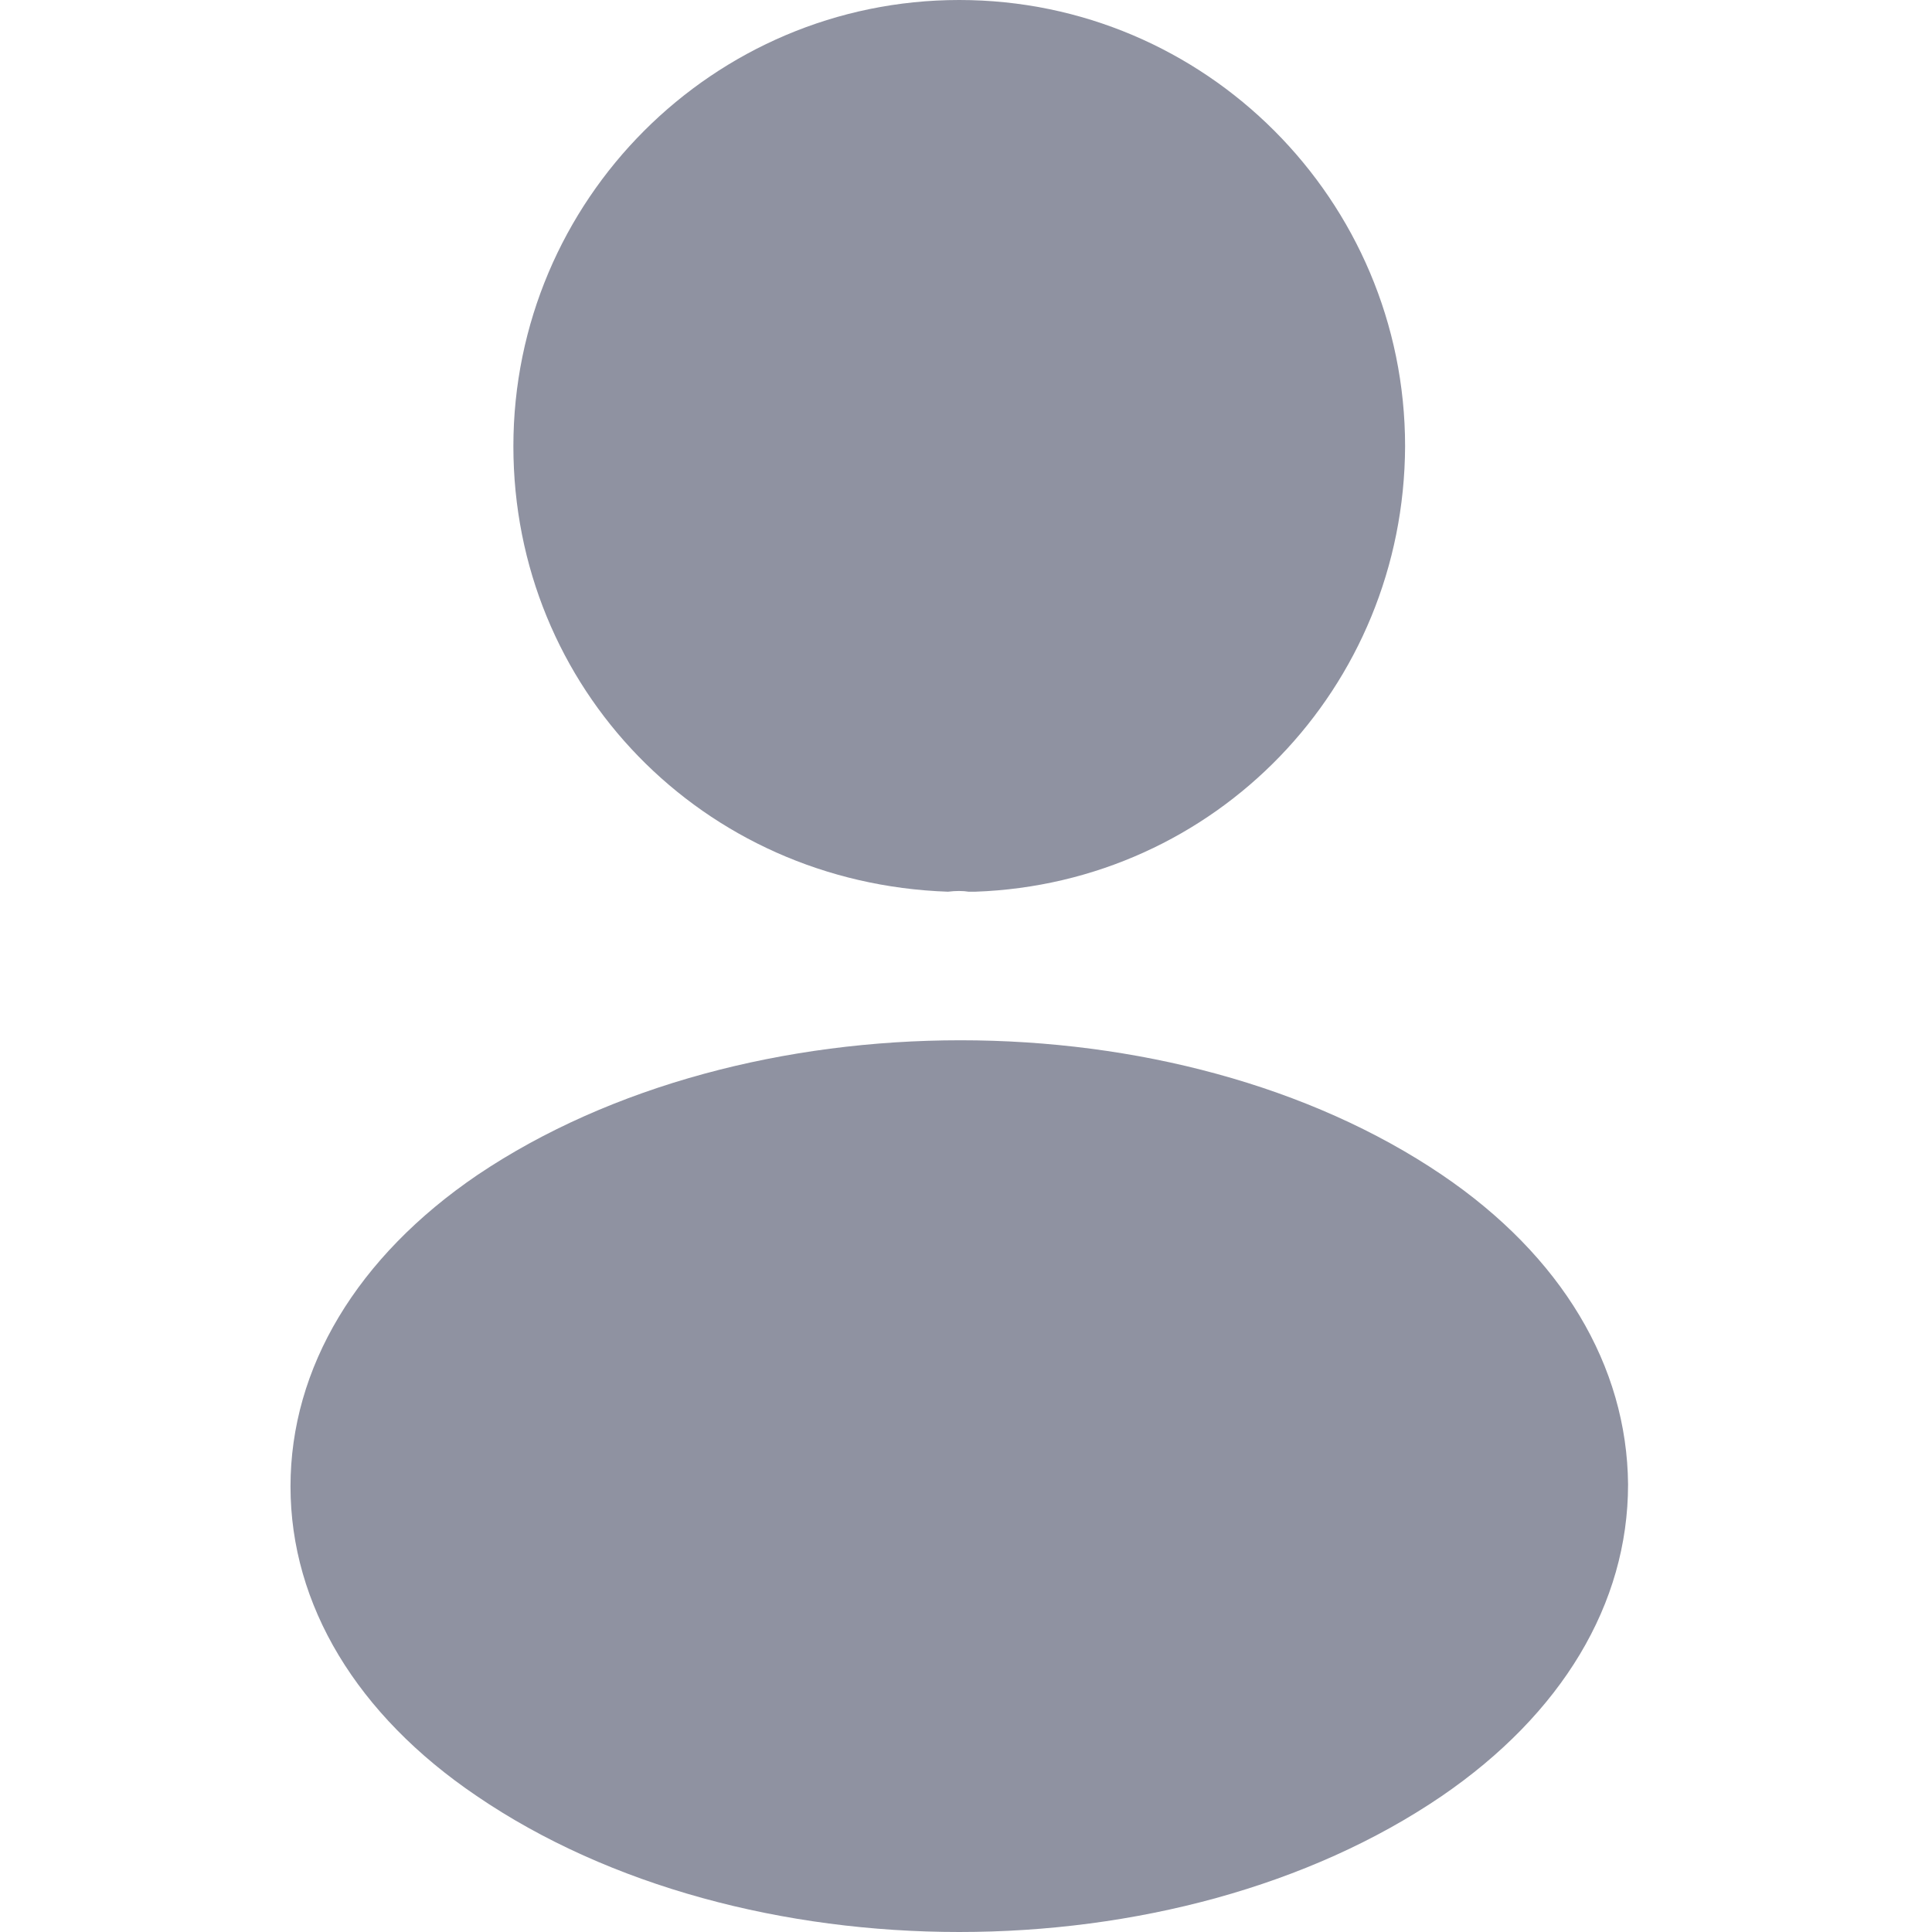 <svg width="22" height="22" viewBox="0 0 22 22" fill="none" xmlns="http://www.w3.org/2000/svg">
<g id="vuesax/bold/frame">
<g id="frame">
<path id="Vector" d="M10.923 0C8.123 0 5.846 2.279 5.846 5.082C5.846 7.832 7.995 10.058 10.795 10.154C10.88 10.143 10.966 10.143 11.03 10.154C11.052 10.154 11.062 10.154 11.084 10.154C11.094 10.154 11.094 10.154 11.105 10.154C13.841 10.058 15.989 7.832 16 5.082C16 2.279 13.724 0 10.923 0Z" fill="#8F92A1"/>
<path id="Vector_2" d="M16.419 13.378C13.4 11.335 8.479 11.335 5.439 13.378C4.065 14.312 3.308 15.575 3.308 16.926C3.308 18.277 4.065 19.529 5.428 20.451C6.942 21.484 8.933 22 10.923 22C12.914 22 14.904 21.484 16.419 20.451C17.782 19.518 18.539 18.266 18.539 16.904C18.528 15.553 17.782 14.301 16.419 13.378Z" fill="#8F92A1"/>
</g>
</g>
</svg>

